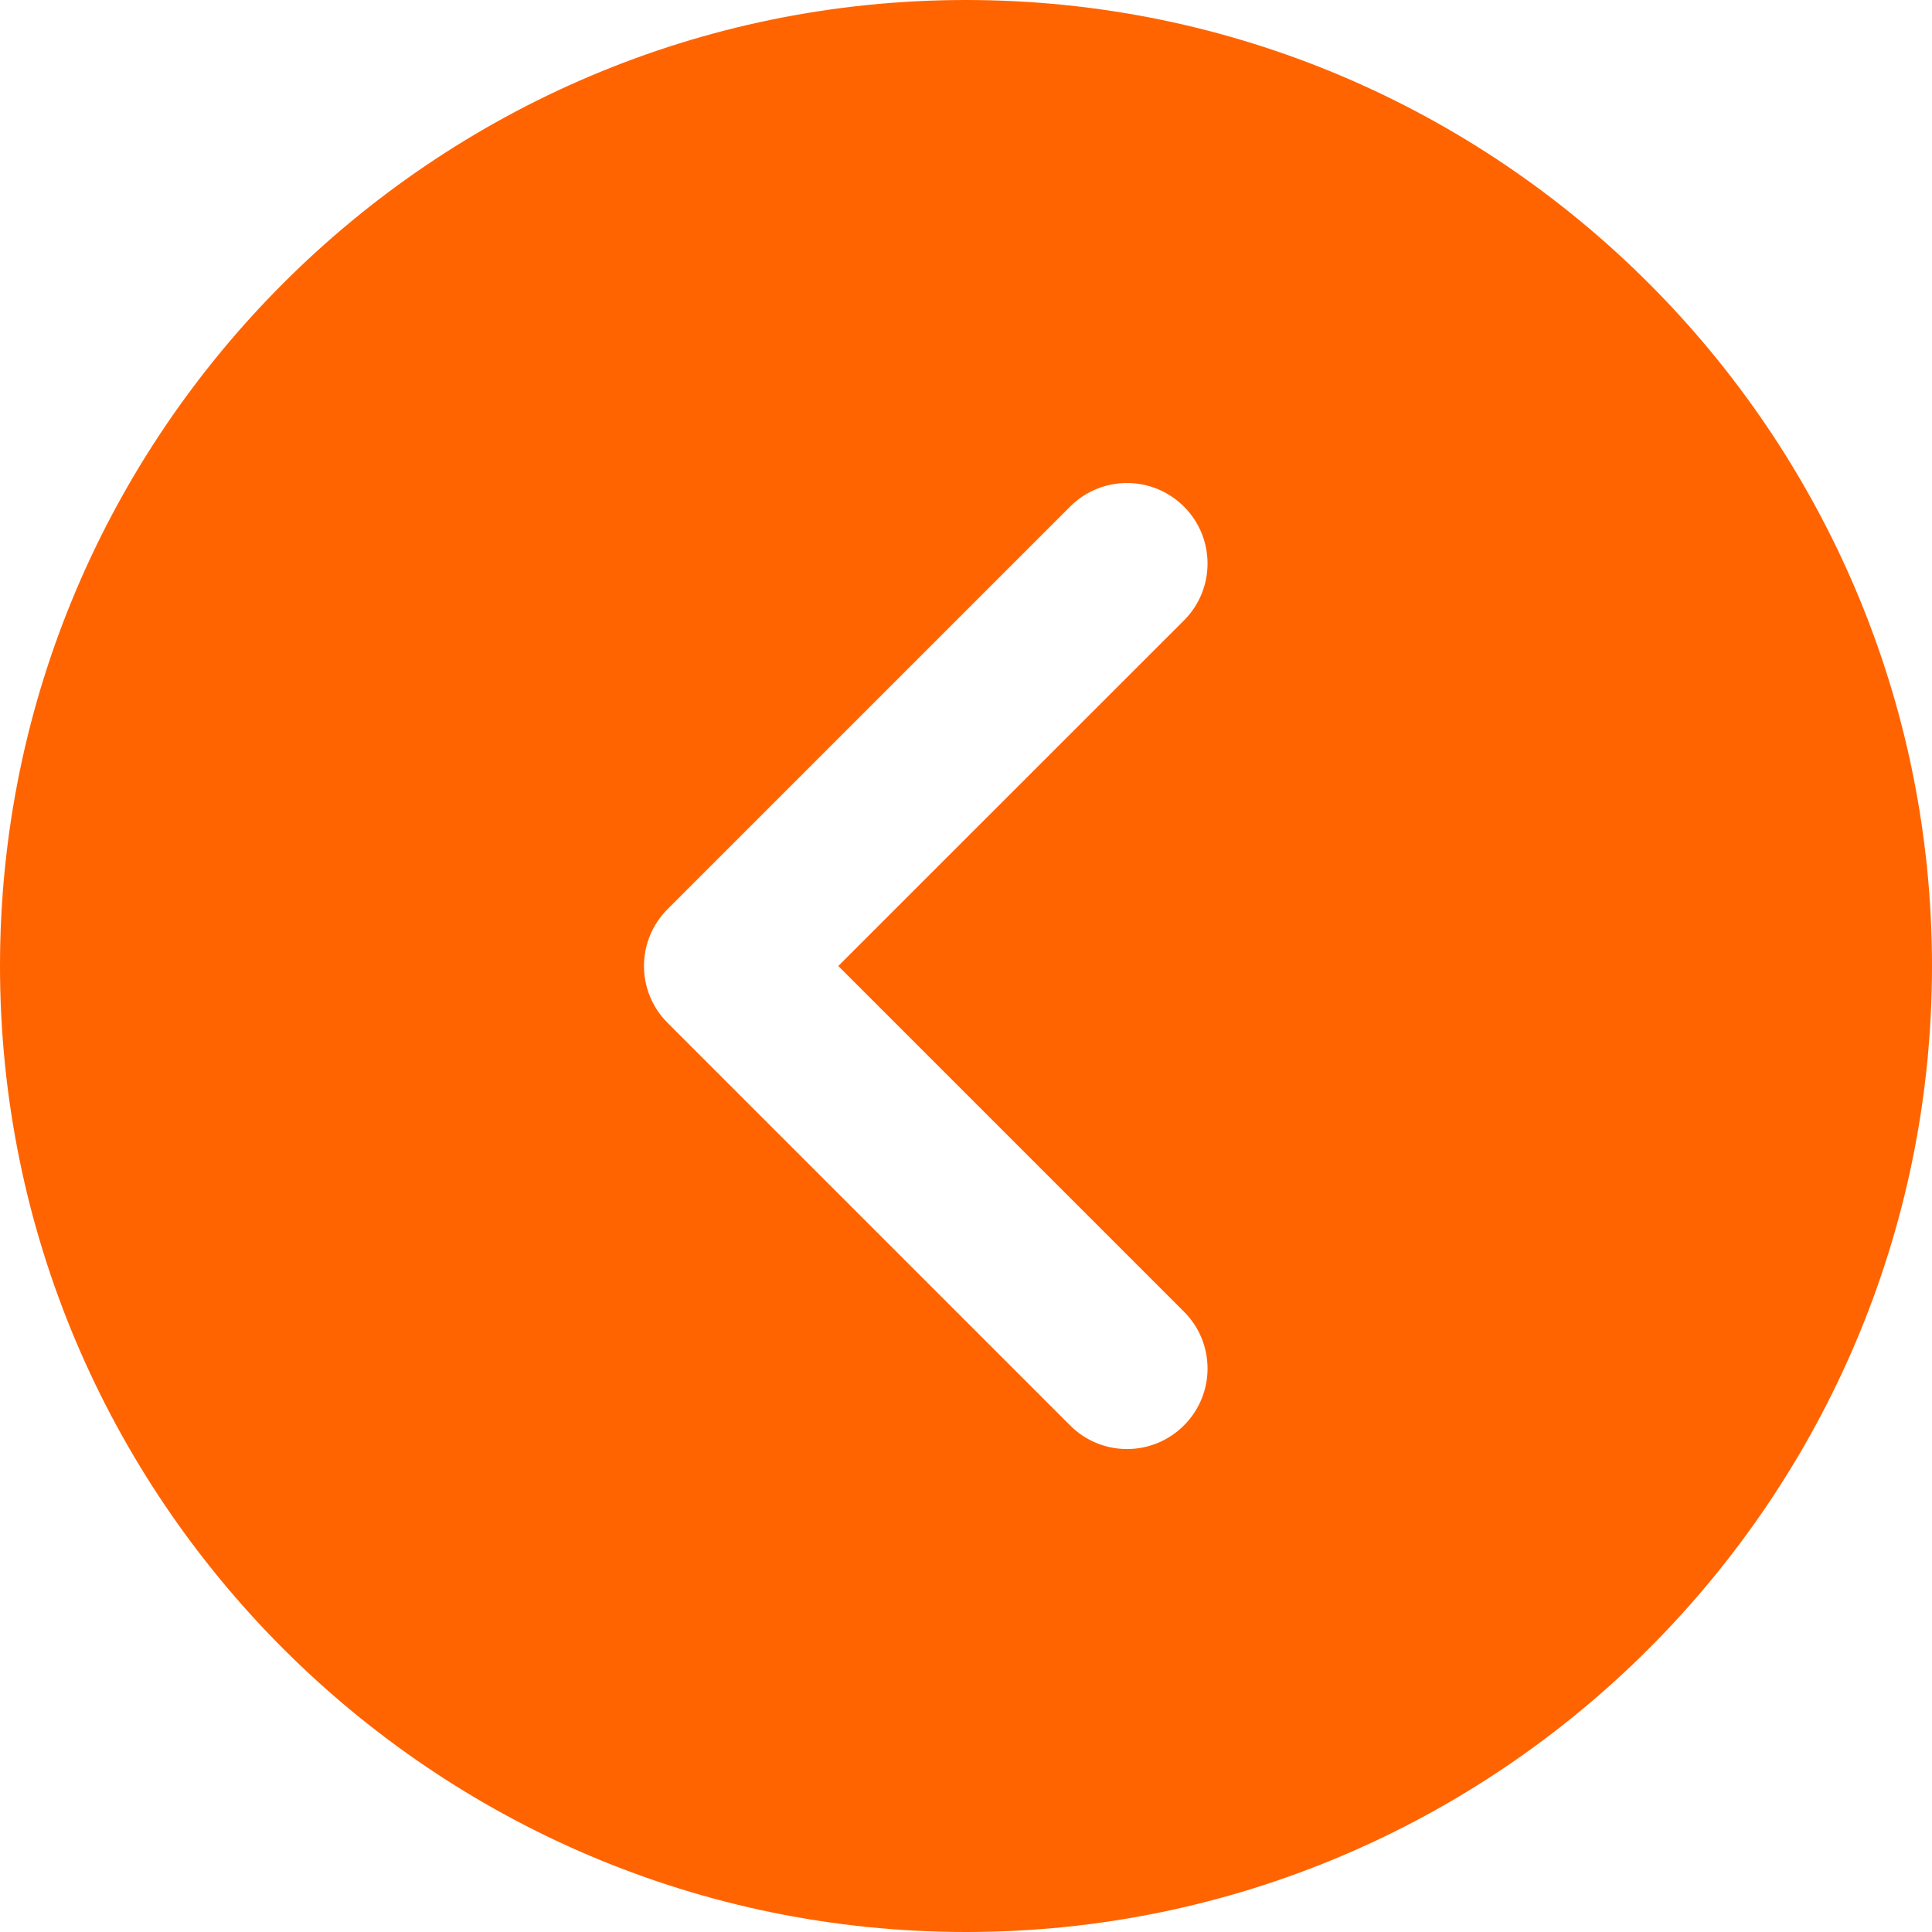 <svg width="20" height="20" viewBox="0 0 20 20" fill="none" xmlns="http://www.w3.org/2000/svg">
<path d="M10 20C15.514 20 20 15.514 20 10C20 4.486 15.514 0 10 0C4.486 0 0 4.486 0 10C0 15.514 4.486 20 10 20ZM6.911 9.411L11.078 5.244C11.24 5.082 11.453 5 11.667 5C11.88 5 12.093 5.082 12.256 5.244C12.582 5.57 12.582 6.097 12.256 6.423L8.678 10L12.256 13.578C12.582 13.903 12.582 14.43 12.256 14.756C11.93 15.082 11.403 15.082 11.078 14.756L6.911 10.589C6.585 10.263 6.585 9.737 6.911 9.411Z" fill="#FF6400"/>
</svg>
